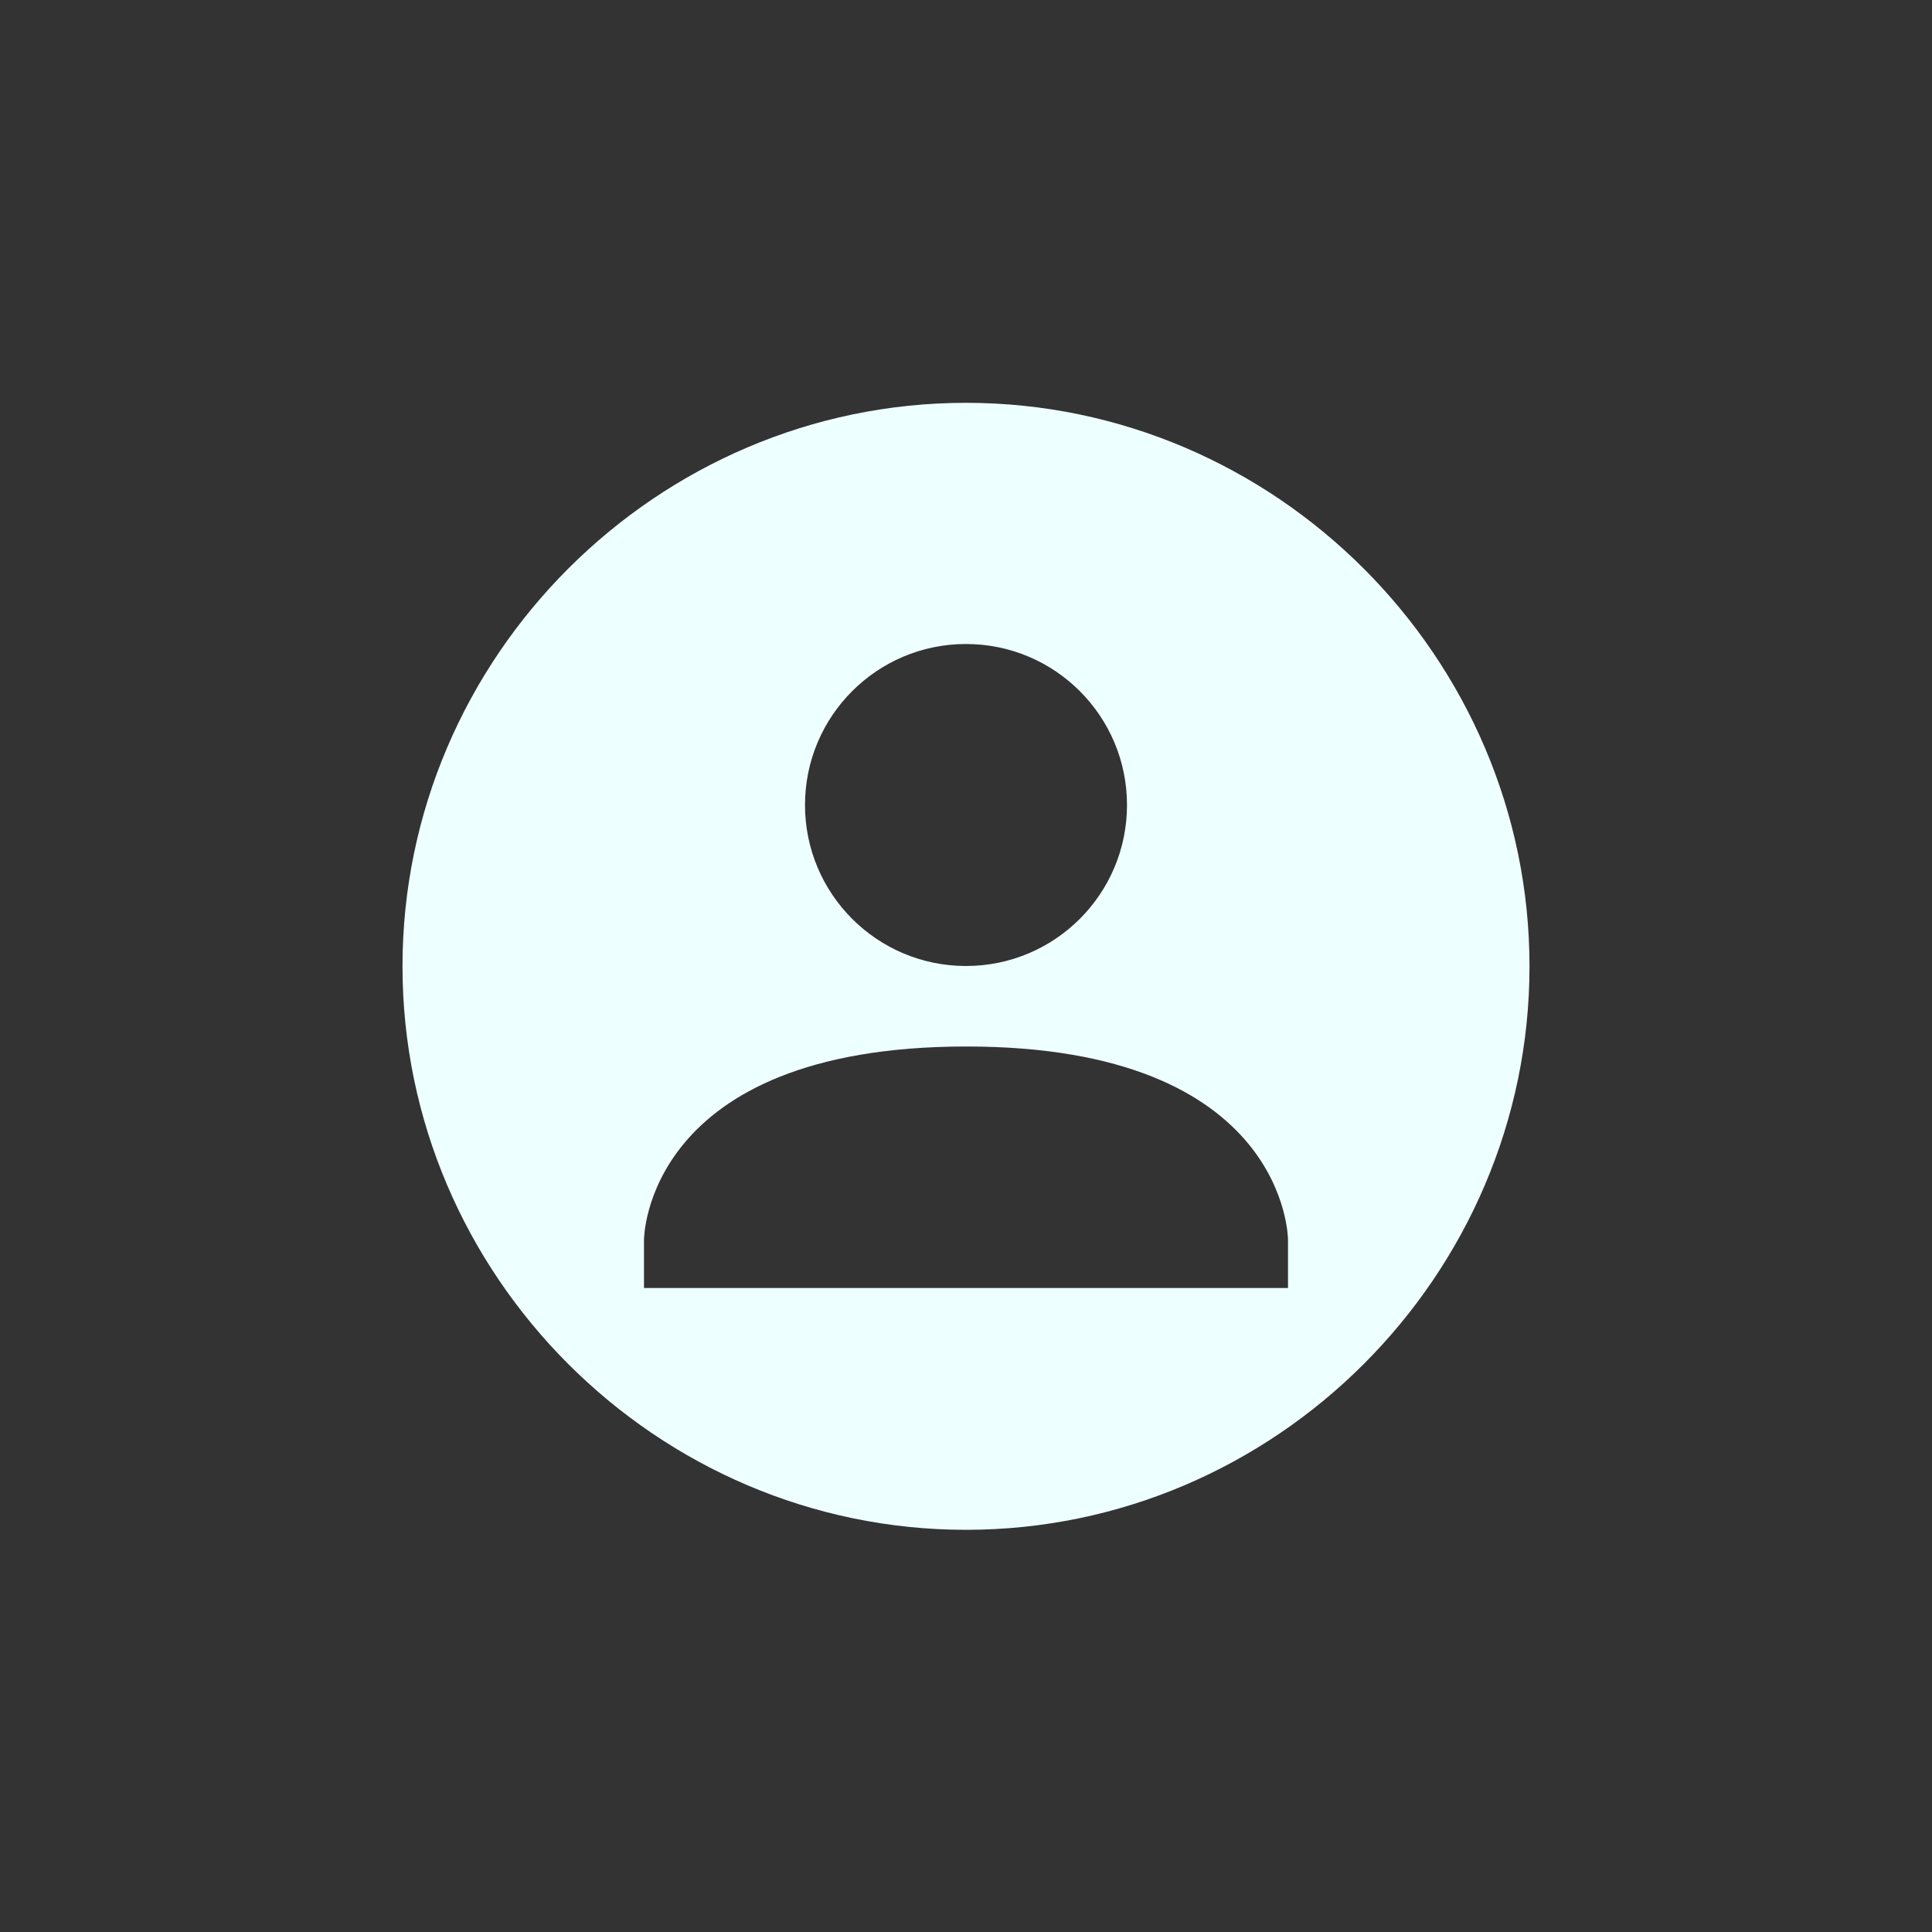 <svg xmlns="http://www.w3.org/2000/svg" width="24" height="24" viewBox="0 0 24 24">
 <rect x="0" y="0" width="24" height="24" fill="#333333" stroke="none"/>
 <defs>
  <style id="current-color-scheme" type="text/css">
   .ColorScheme-Text { color:#eeffff; } .ColorScheme-Highlight { color:#5294e2; }
  </style>
 </defs>
 <path style="fill:currentColor" class="ColorScheme-Text" d="M 8 1.004 C 4.158 1.004 1 4.162 1 8.004 C 1 11.846 4.158 15.004 8 15.004 C 11.842 15.004 15 11.846 15 8.004 C 15 4.162 11.842 1.004 8 1.004 z M 8 4 C 9.105 4 10 4.896 10 6 C 10 7.104 9.105 8 8 8 C 6.895 8 6 7.104 6 6 C 6 4.896 6.895 4 8 4 z M 8 9 C 12 8.998 12 11.4 12 11.4 L 12 12 L 4 12 L 4 11.4 C 4 11.4 4 9.002 8 9 z" transform="translate(4 4)"/>
</svg>
